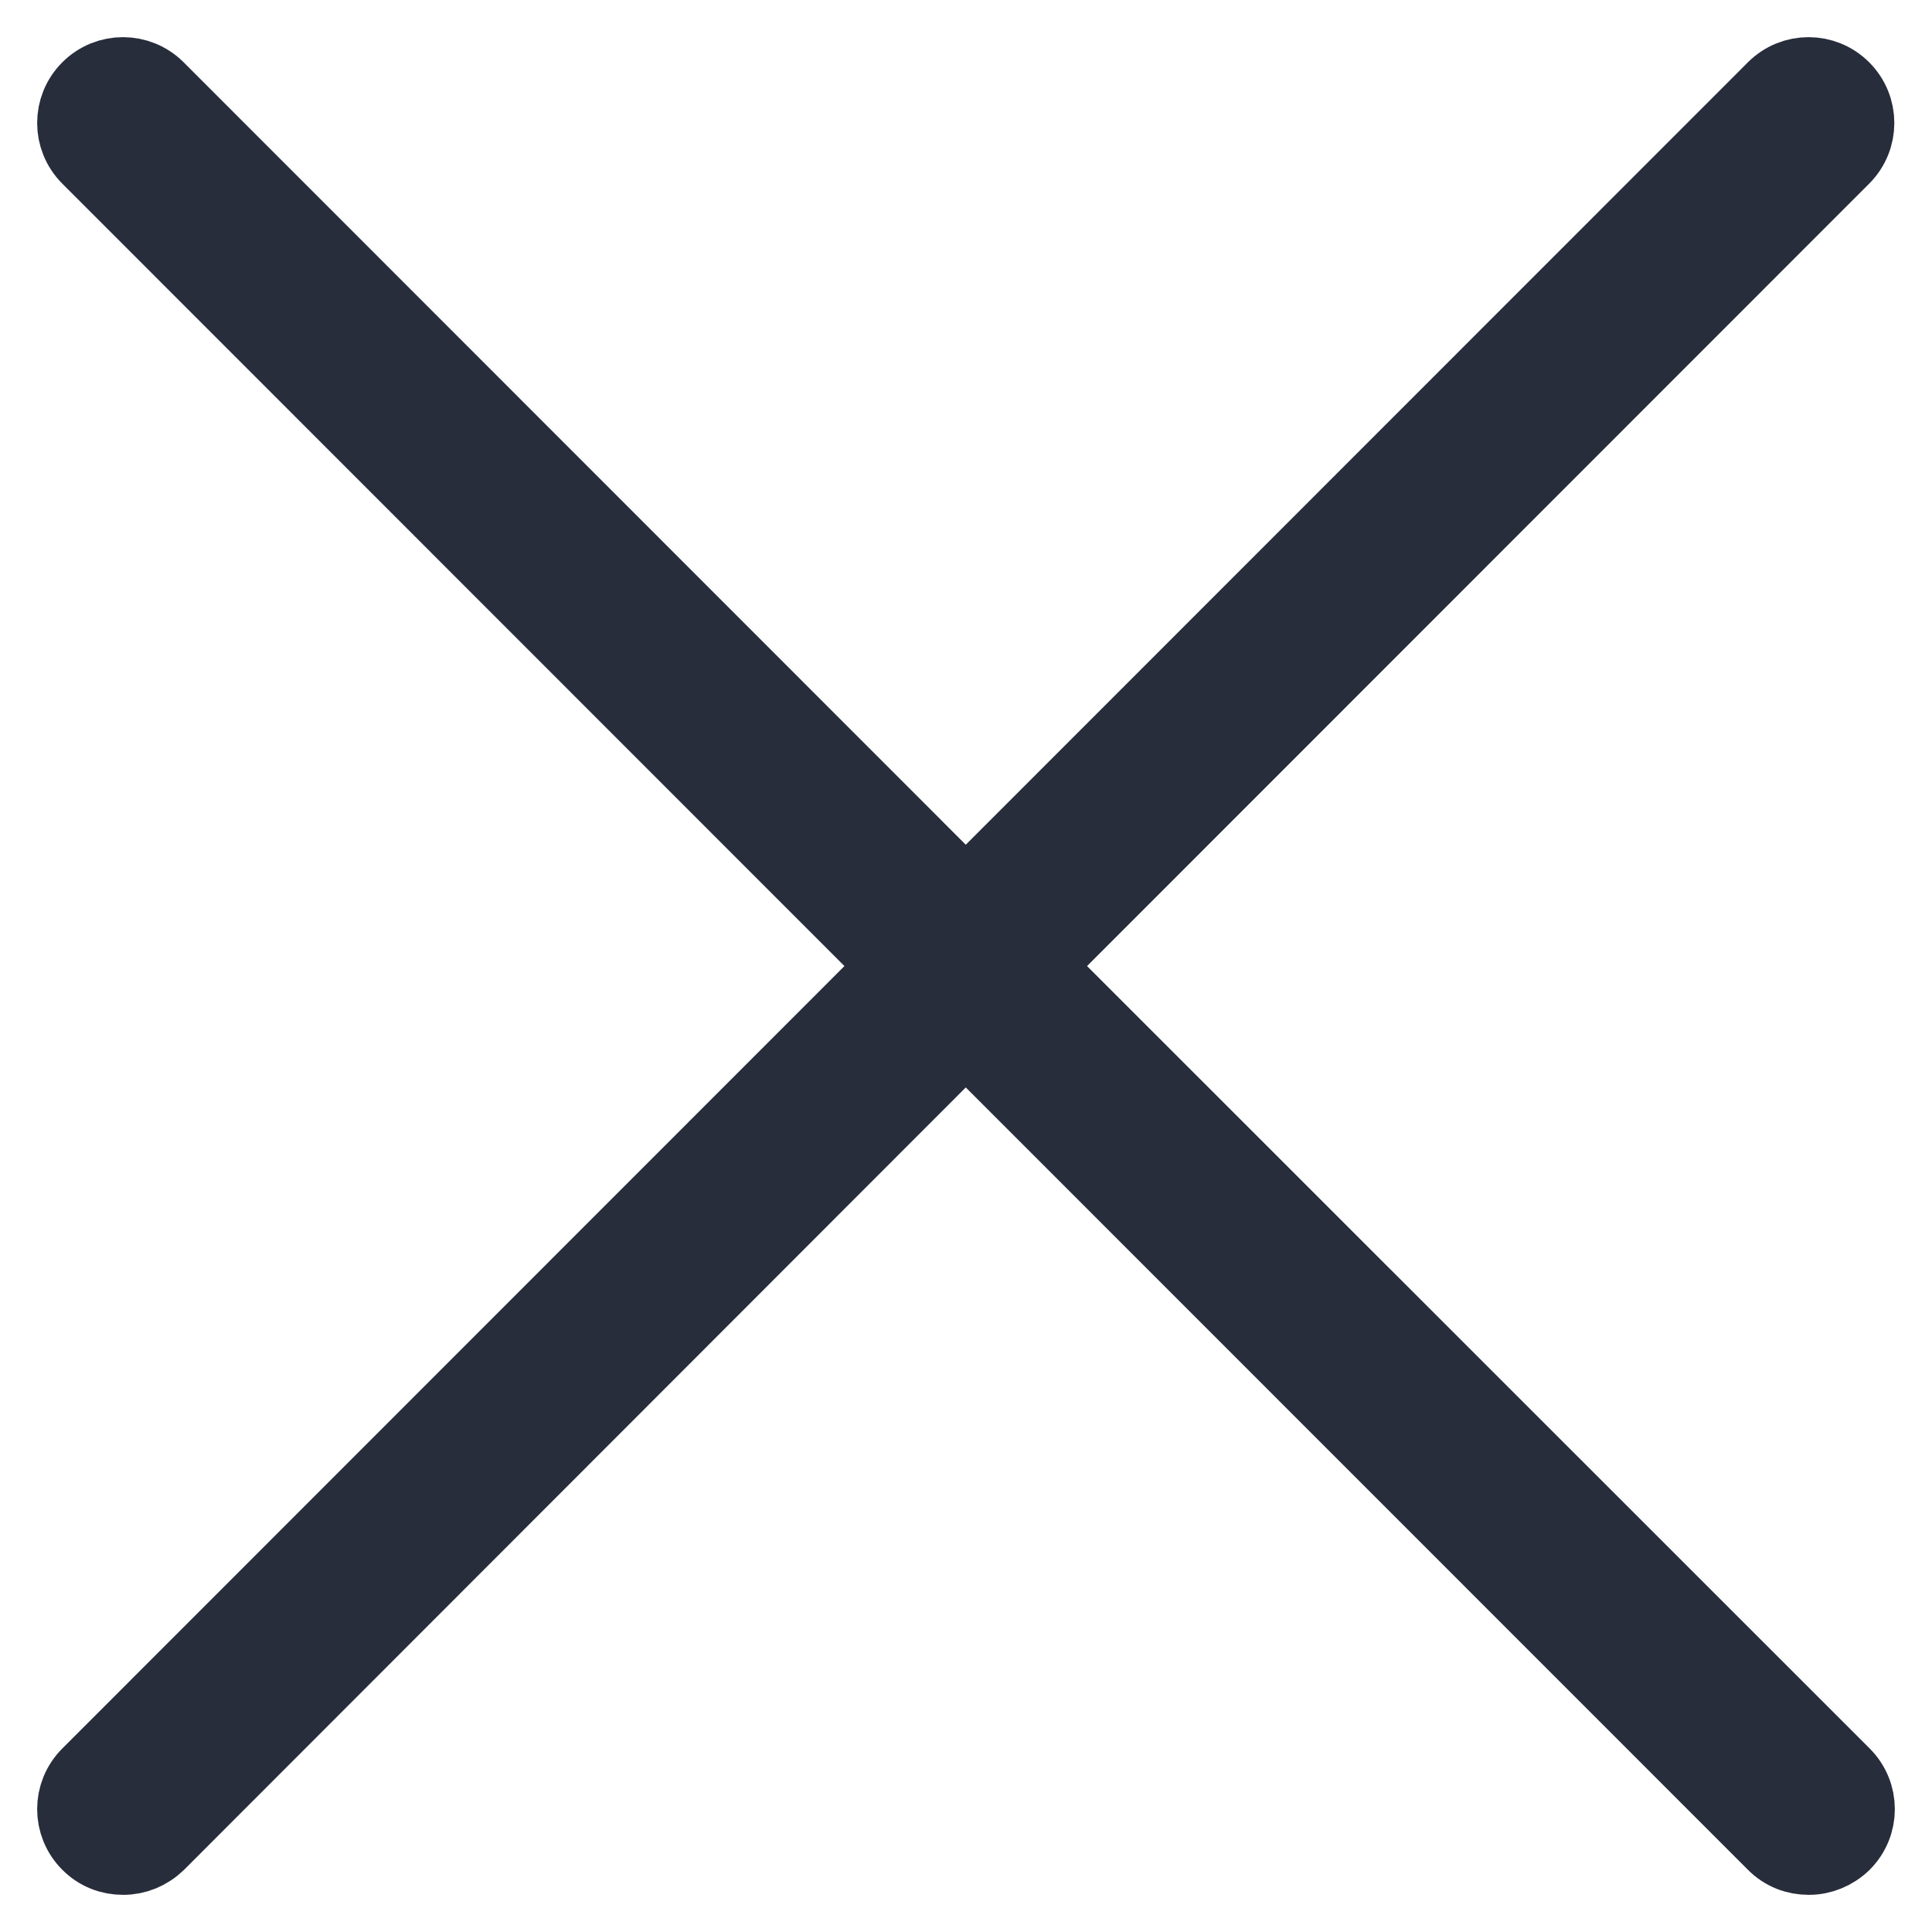 <svg width="26" height="26" viewBox="0 0 26 26" fill="none" xmlns="http://www.w3.org/2000/svg">
<path d="M13.922 13.001L24.801 2.118C25.057 1.862 25.057 1.448 24.801 1.192C24.545 0.936 24.132 0.936 23.876 1.192L12.997 12.075L2.118 1.192C1.862 0.936 1.448 0.936 1.192 1.192C0.936 1.448 0.936 1.862 1.192 2.118L12.071 13.001L1.192 23.884C0.936 24.14 0.936 24.553 1.192 24.809C1.323 24.941 1.487 25 1.658 25C1.829 25 1.993 24.934 2.124 24.809L12.997 13.927L23.876 24.809C24.007 24.941 24.171 25 24.342 25C24.512 25 24.677 24.934 24.808 24.809C25.064 24.553 25.064 24.14 24.808 23.884L13.922 13.001Z" fill="#282D3C" stroke="#282D3C"/>
</svg>
